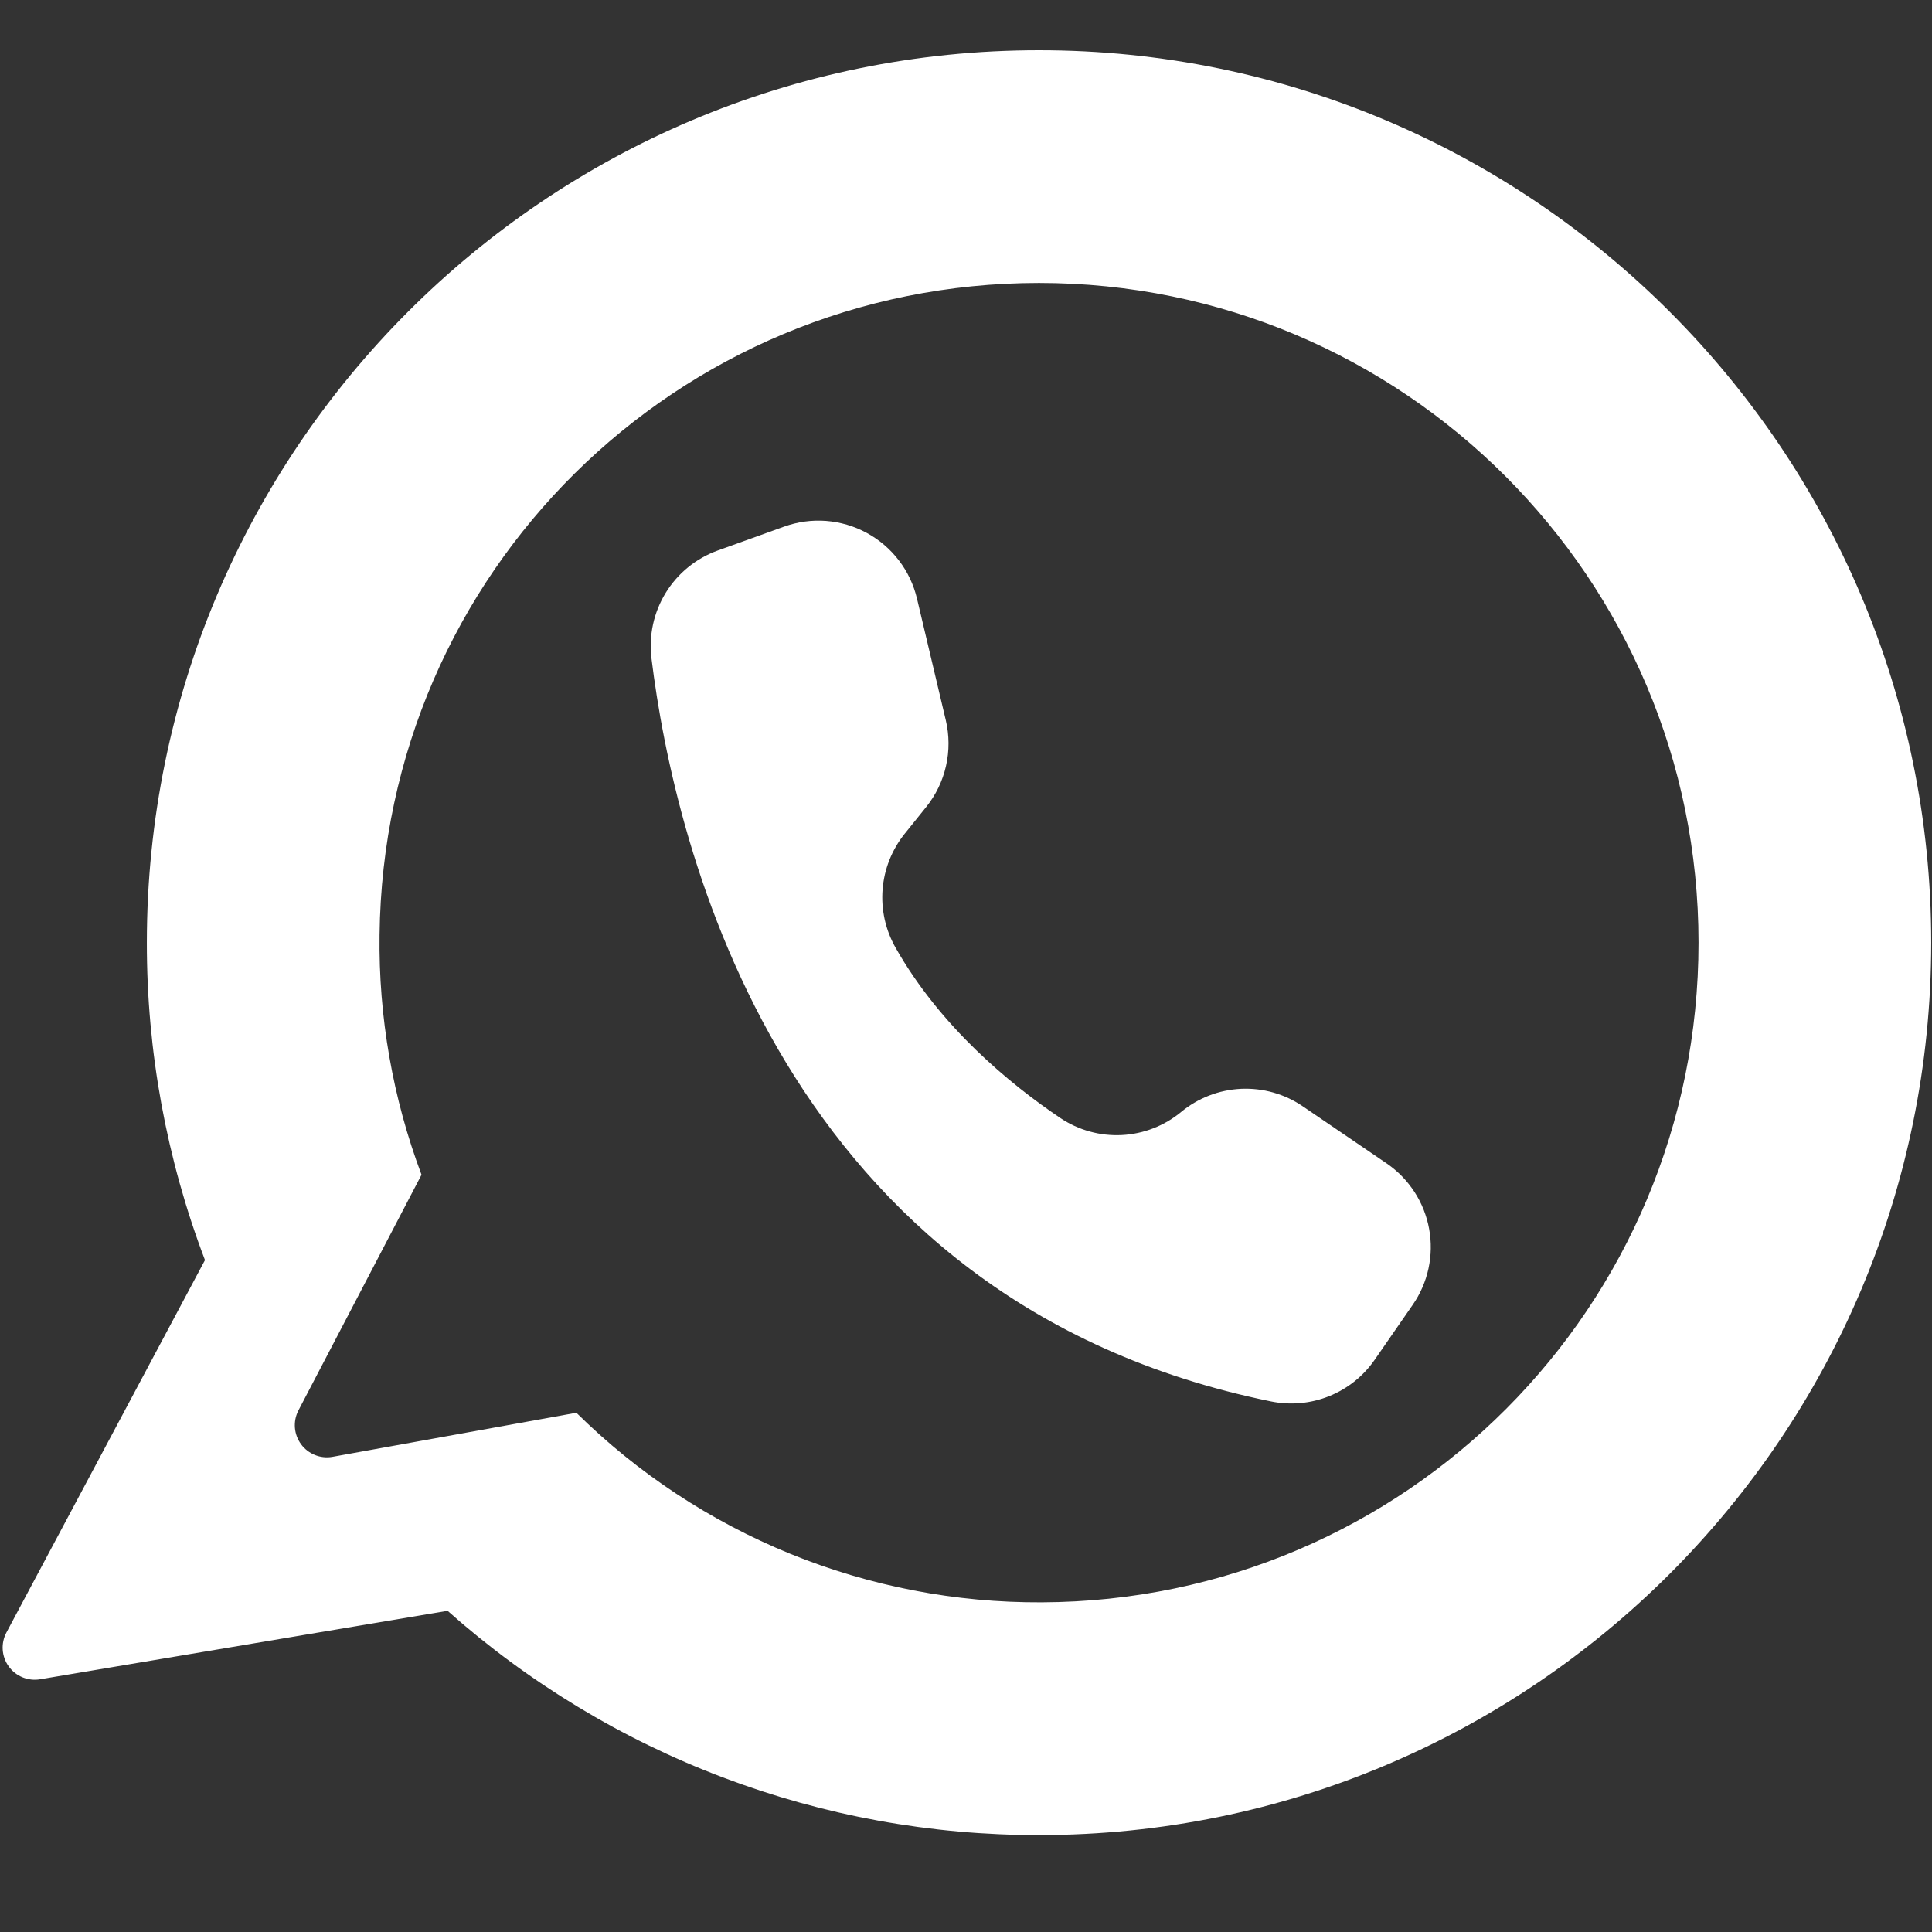 <svg xmlns="http://www.w3.org/2000/svg" xmlns:xlink="http://www.w3.org/1999/xlink" width="500" zoomAndPan="magnify" viewBox="0 0 375 375" height="500" preserveAspectRatio="xMidYMid meet" version="1.2"><rect x="0" y="0" width="375" height="375" fill="#333333" stroke="none"/><defs><clipPath id="fd96a158d2"><path d="M 0 9.75 L 375 9.75 L 375 356.25 L 0 356.25 Z M 0 9.75 "/></clipPath></defs><g id="18f307ffc3"><g clip-rule="nonzero" clip-path="url(#fd96a158d2)"><path style=" stroke:none;fill-rule:nonzero;fill:#ffffff;fill-opacity:1;" d="M 201.672 9.75 C 106.031 9.75 28.504 87.301 28.504 182.965 C 28.492 193.492 29.434 203.938 31.328 214.293 C 33.227 224.645 36.043 234.746 39.785 244.586 L 1.246 316.867 C 0.969 317.383 0.773 317.926 0.652 318.492 C 0.527 319.062 0.488 319.637 0.527 320.219 C 0.566 320.801 0.684 321.363 0.879 321.91 C 1.078 322.461 1.344 322.969 1.684 323.441 C 2.023 323.914 2.422 324.332 2.879 324.691 C 3.336 325.055 3.832 325.344 4.371 325.566 C 4.91 325.789 5.469 325.93 6.047 325.996 C 6.625 326.062 7.199 326.047 7.773 325.949 L 86.871 312.656 C 90.785 316.133 94.848 319.426 99.062 322.531 C 103.273 325.637 107.621 328.543 112.098 331.254 C 116.574 333.965 121.168 336.469 125.871 338.758 C 130.578 341.051 135.375 343.125 140.27 344.98 C 145.164 346.836 150.133 348.465 155.176 349.871 C 160.219 351.273 165.312 352.445 170.461 353.383 C 175.609 354.324 180.789 355.027 186.004 355.496 C 191.215 355.965 196.438 356.195 201.672 356.188 C 297.312 356.188 374.848 278.633 374.848 182.965 C 374.848 87.379 297.234 9.75 201.672 9.75 Z M 202.188 311.012 C 198.016 311.031 193.852 310.852 189.695 310.465 C 185.543 310.078 181.418 309.488 177.32 308.699 C 173.223 307.906 169.176 306.918 165.176 305.727 C 161.176 304.539 157.242 303.16 153.379 301.586 C 149.516 300.012 145.738 298.25 142.047 296.305 C 138.352 294.359 134.766 292.238 131.281 289.941 C 127.797 287.645 124.434 285.184 121.191 282.555 C 117.949 279.93 114.844 277.148 111.875 274.219 L 64.492 282.777 C 63.922 282.875 63.352 282.891 62.781 282.828 C 62.207 282.766 61.656 282.629 61.121 282.41 C 60.59 282.195 60.094 281.91 59.641 281.559 C 59.184 281.207 58.785 280.801 58.445 280.336 C 58.102 279.871 57.828 279.371 57.625 278.832 C 57.422 278.293 57.297 277.738 57.246 277.164 C 57.199 276.59 57.227 276.023 57.336 275.457 C 57.445 274.891 57.629 274.352 57.887 273.836 L 81.816 228.02 C 79.023 220.586 76.941 212.957 75.574 205.133 C 74.203 197.312 73.57 189.43 73.672 181.492 C 74.465 111.18 131.379 54.922 201.672 54.922 C 272.375 54.922 329.684 112.25 329.684 182.965 C 329.684 253.625 272.824 310.734 202.188 311.012 Z M 202.188 311.012 "/></g><path style=" stroke:none;fill-rule:nonzero;fill:#ffffff;fill-opacity:1;" d="M 183.578 139.789 L 177.988 116.188 C 177.828 115.516 177.633 114.852 177.406 114.199 C 177.176 113.551 176.914 112.91 176.617 112.289 C 176.324 111.664 175.996 111.059 175.637 110.469 C 175.273 109.879 174.887 109.309 174.465 108.762 C 174.047 108.215 173.598 107.688 173.125 107.188 C 172.648 106.688 172.148 106.211 171.625 105.762 C 171.098 105.312 170.551 104.895 169.98 104.504 C 169.414 104.113 168.824 103.754 168.219 103.426 C 167.609 103.094 166.988 102.801 166.352 102.535 C 165.711 102.273 165.062 102.043 164.398 101.848 C 163.734 101.656 163.066 101.496 162.387 101.371 C 161.707 101.246 161.023 101.16 160.336 101.105 C 159.648 101.055 158.957 101.039 158.266 101.059 C 157.578 101.082 156.891 101.137 156.207 101.23 C 155.523 101.324 154.844 101.453 154.176 101.617 C 153.504 101.781 152.844 101.98 152.195 102.215 L 139.305 106.855 C 138.262 107.23 137.258 107.691 136.293 108.238 C 135.328 108.781 134.418 109.406 133.559 110.105 C 132.699 110.805 131.906 111.57 131.176 112.406 C 130.445 113.238 129.789 114.129 129.211 115.074 C 128.633 116.02 128.137 117.004 127.723 118.031 C 127.309 119.062 126.984 120.117 126.75 121.199 C 126.516 122.281 126.375 123.379 126.324 124.484 C 126.273 125.594 126.316 126.695 126.453 127.797 C 130.945 164.301 151.621 252.613 246.711 272.02 C 247.648 272.211 248.598 272.332 249.551 272.387 C 250.508 272.438 251.465 272.422 252.418 272.336 C 253.371 272.25 254.316 272.094 255.246 271.871 C 256.176 271.648 257.086 271.355 257.977 271 C 258.867 270.641 259.723 270.223 260.551 269.738 C 261.379 269.258 262.168 268.719 262.918 268.121 C 263.664 267.523 264.367 266.875 265.02 266.172 C 265.676 265.473 266.273 264.73 266.82 263.941 L 274.219 253.25 C 274.586 252.723 274.922 252.176 275.238 251.613 C 275.551 251.051 275.836 250.473 276.09 249.883 C 276.348 249.289 276.574 248.688 276.77 248.074 C 276.969 247.461 277.133 246.84 277.27 246.211 C 277.406 245.582 277.512 244.945 277.586 244.305 C 277.66 243.668 277.699 243.023 277.711 242.379 C 277.723 241.734 277.699 241.094 277.648 240.449 C 277.594 239.809 277.512 239.172 277.395 238.539 C 277.281 237.902 277.137 237.277 276.957 236.656 C 276.781 236.039 276.574 235.43 276.34 234.828 C 276.102 234.23 275.836 233.645 275.543 233.07 C 275.25 232.5 274.926 231.941 274.578 231.398 C 274.23 230.859 273.855 230.336 273.453 229.832 C 273.055 229.324 272.629 228.844 272.184 228.379 C 271.734 227.918 271.266 227.477 270.773 227.059 C 270.281 226.645 269.773 226.25 269.242 225.883 C 269.203 225.855 269.16 225.828 269.117 225.797 L 252.859 214.727 C 251.984 214.129 251.07 213.609 250.109 213.16 C 249.152 212.715 248.164 212.348 247.145 212.059 C 246.129 211.77 245.094 211.566 244.043 211.445 C 242.992 211.324 241.938 211.289 240.883 211.336 C 239.824 211.387 238.781 211.52 237.746 211.738 C 236.711 211.953 235.699 212.254 234.711 212.637 C 233.727 213.016 232.777 213.473 231.863 214.008 C 230.949 214.543 230.086 215.148 229.27 215.82 C 228.461 216.492 227.602 217.094 226.695 217.625 C 225.789 218.16 224.848 218.617 223.867 218.996 C 222.887 219.379 221.883 219.68 220.855 219.898 C 219.824 220.121 218.785 220.258 217.738 220.309 C 216.688 220.363 215.641 220.332 214.594 220.215 C 213.547 220.102 212.52 219.902 211.508 219.621 C 210.492 219.34 209.508 218.98 208.555 218.543 C 207.598 218.102 206.684 217.59 205.809 217.004 C 195.922 210.34 182.535 199.289 173.84 183.965 C 173.355 183.109 172.934 182.227 172.578 181.309 C 172.223 180.391 171.938 179.453 171.723 178.492 C 171.512 177.531 171.367 176.562 171.297 175.582 C 171.23 174.602 171.234 173.621 171.309 172.641 C 171.387 171.66 171.539 170.691 171.758 169.73 C 171.98 168.773 172.273 167.84 172.637 166.922 C 172.996 166.008 173.426 165.129 173.922 164.277 C 174.414 163.426 174.969 162.617 175.582 161.852 L 179.766 156.648 C 180.703 155.48 181.5 154.223 182.152 152.875 C 182.801 151.527 183.293 150.121 183.621 148.66 C 183.953 147.199 184.113 145.719 184.105 144.223 C 184.098 142.727 183.922 141.246 183.578 139.789 Z M 183.578 139.789 "/></g></svg>
